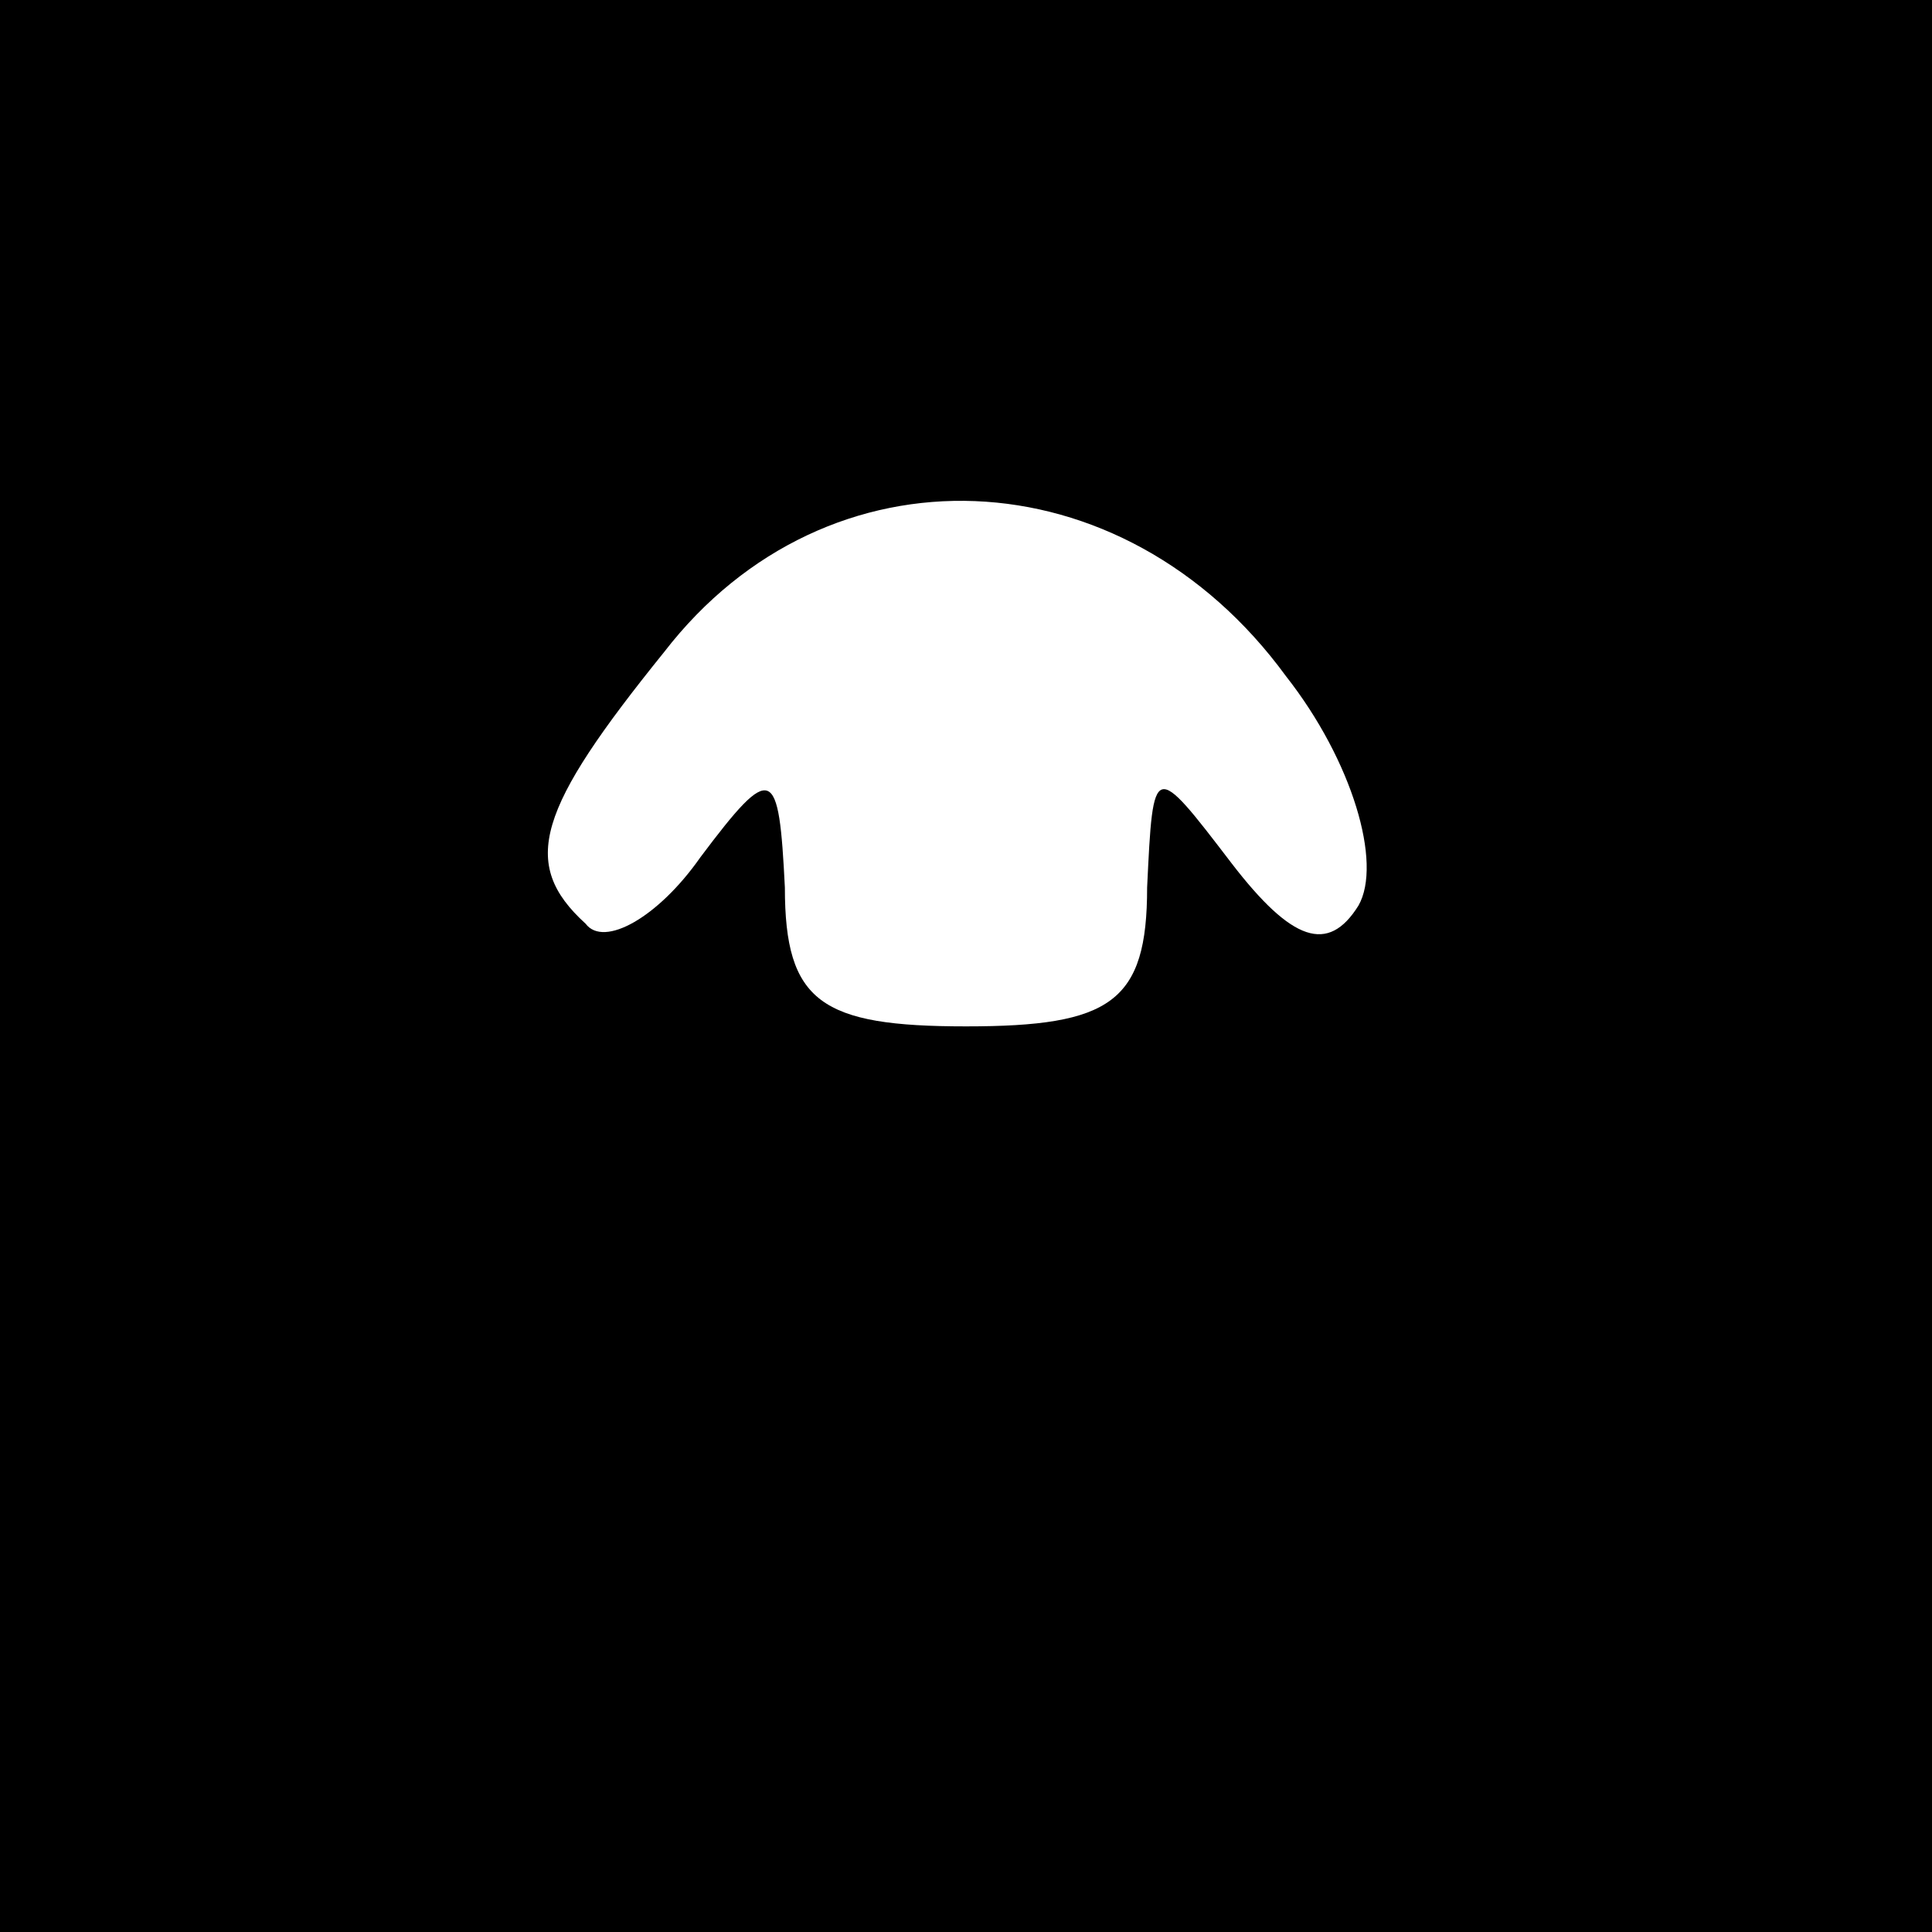 <?xml version="1.0" standalone="no"?>
<!DOCTYPE svg PUBLIC "-//W3C//DTD SVG 20010904//EN"
 "http://www.w3.org/TR/2001/REC-SVG-20010904/DTD/svg10.dtd">
<svg version="1.0" xmlns="http://www.w3.org/2000/svg"
 width="32pt" height="32pt" viewBox="0 0 32 32"
 preserveAspectRatio="xMidYMid meet">
<rect x="0" y="0" width="32" height="32" fill="#808080" stroke="none"/>
<g transform="translate(0,32) scale(0.1,-0.1)"
fill="#000000" stroke="none">
<path fill="#000000" stroke="none" d="M0 160 l0 -160 160 0 160 0 0 160 0
160 -160 0 -160 0 0 -160z"/>
<path fill="#ffffff" stroke="none" d="M213 208 c11 -14 16 -31 12 -38 -5 -8
-11 -6 -21 7 -13 17 -13 17 -14 -4 0 -19 -6 -23 -30 -23 -24 0 -30 4 -30 23
-1 20 -2 21 -14 5 -7 -10 -16 -15 -19 -11 -11 10 -8 19 13 45 27 35 76 33 103
-4z"/>
</g>
</svg>
